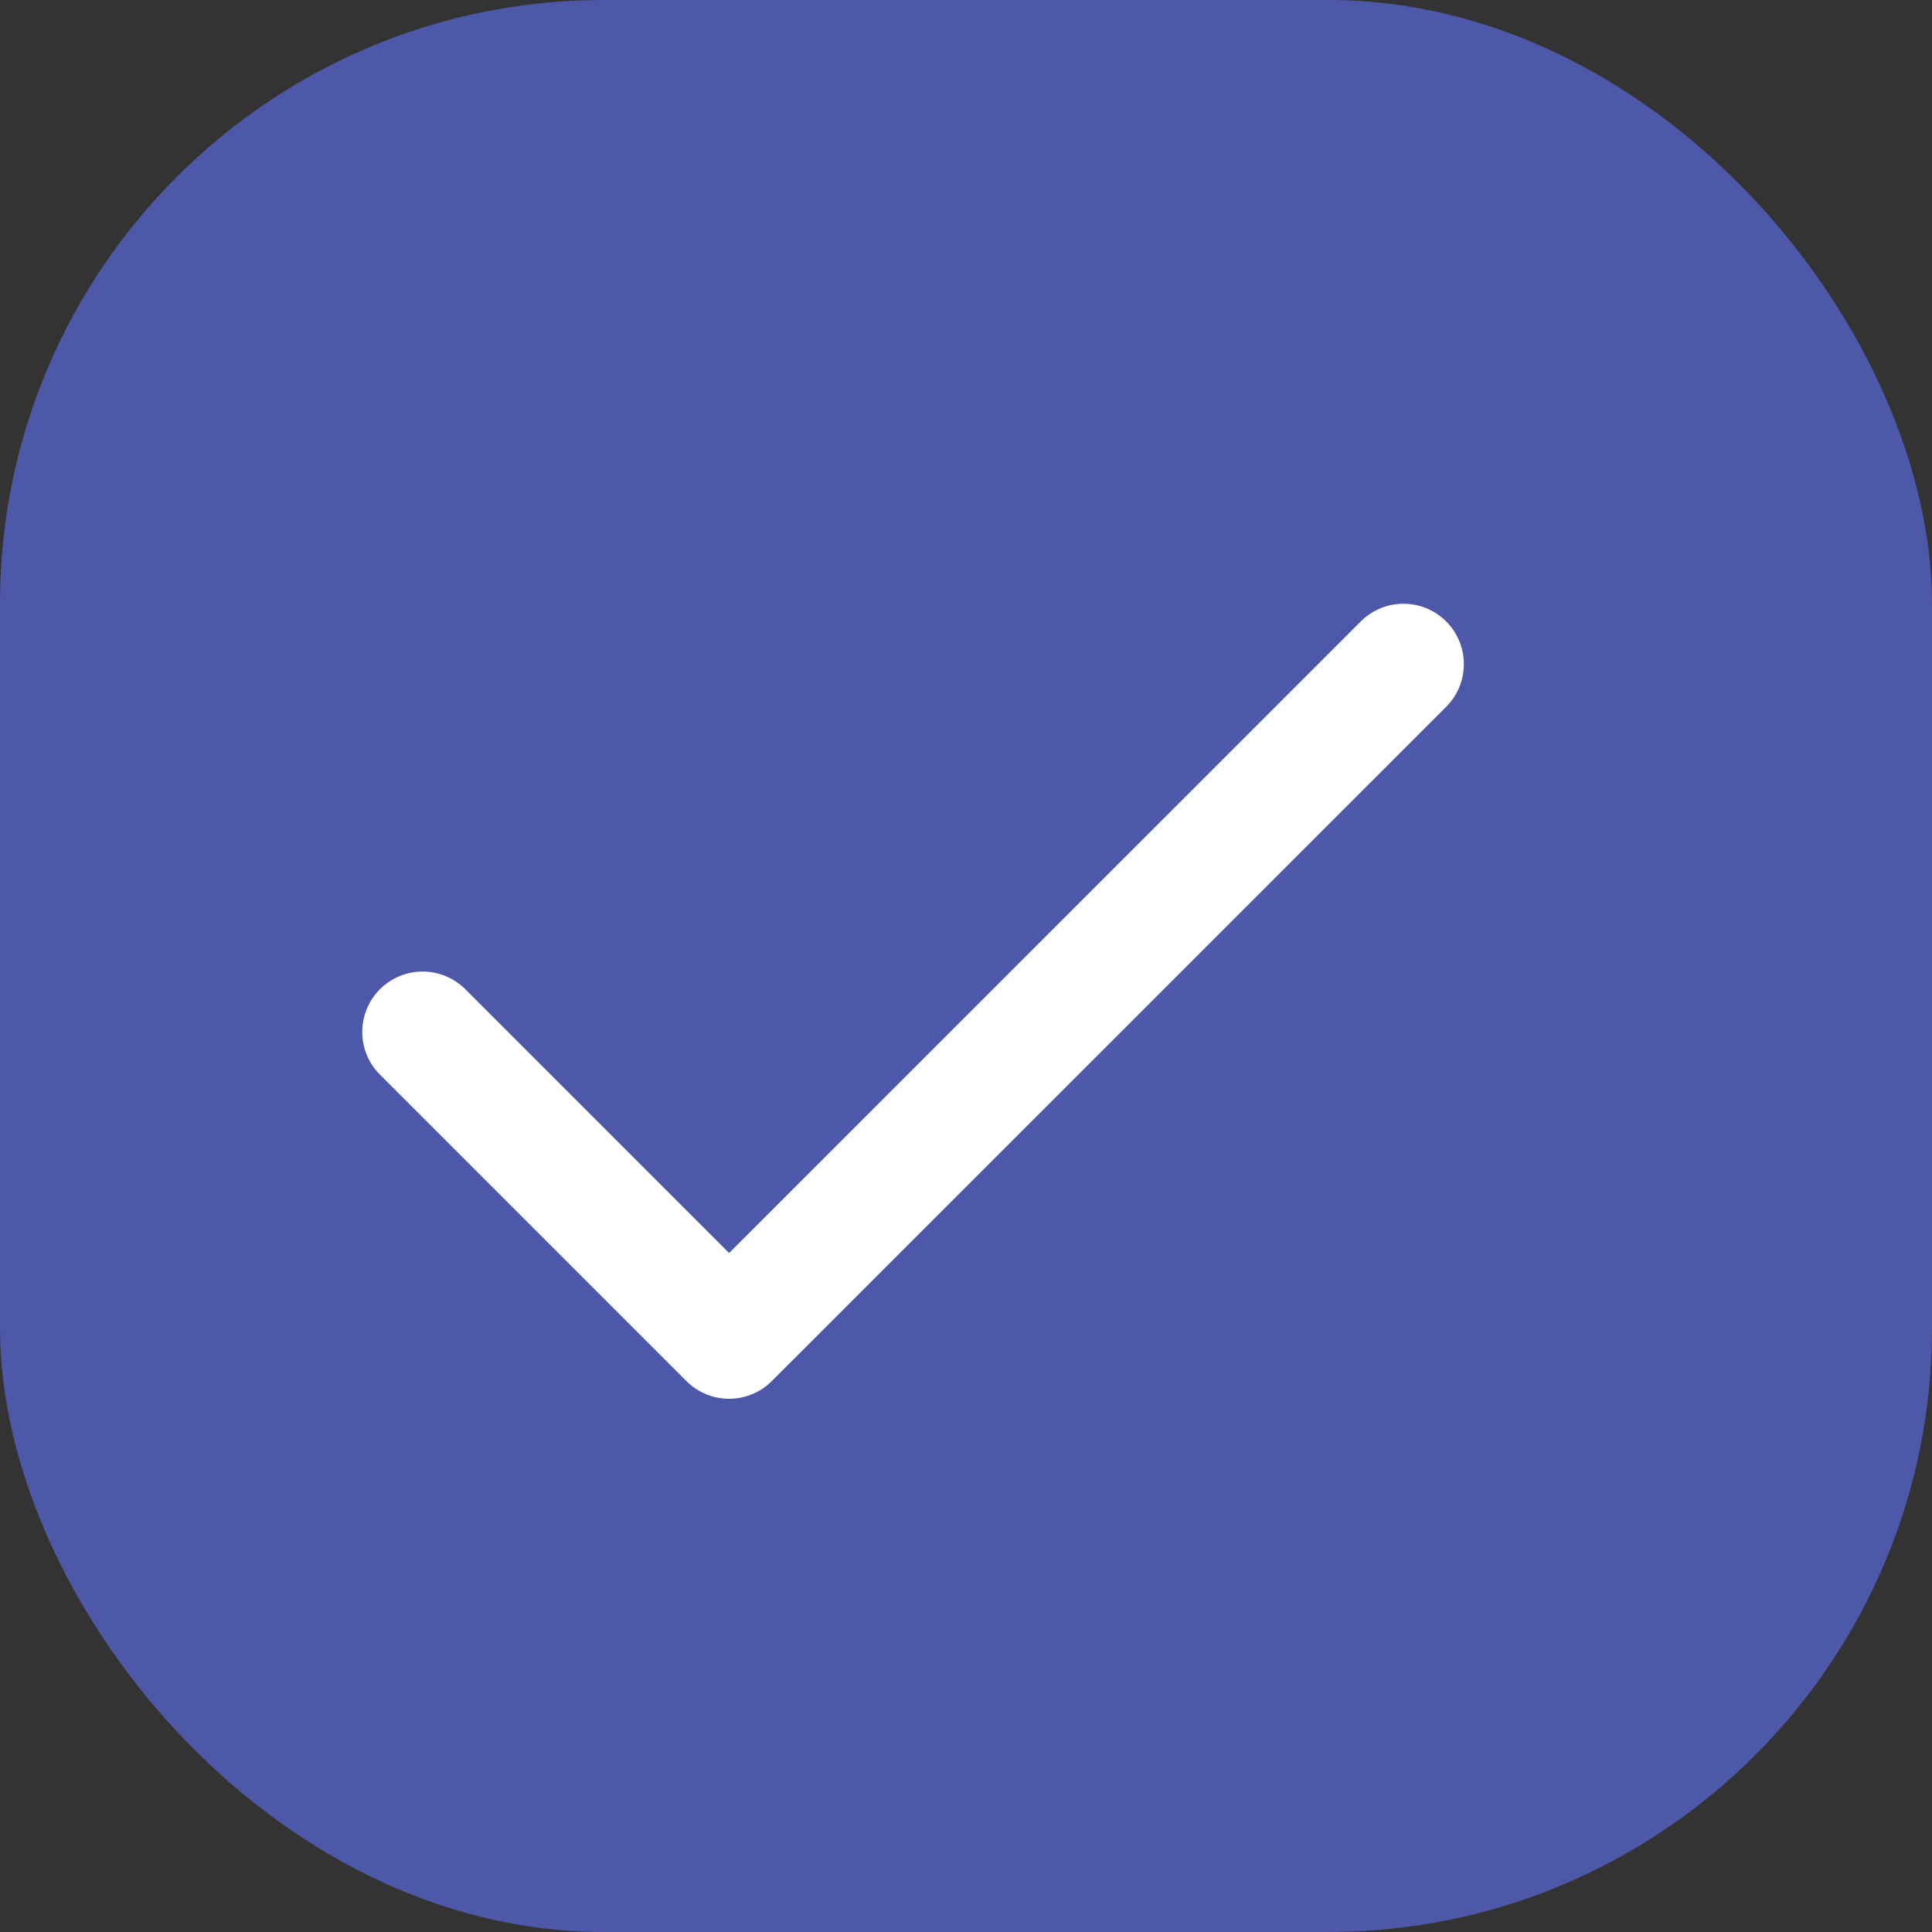<svg xmlns="http://www.w3.org/2000/svg" width="16" height="16" viewBox="0 0 16 16">
  <rect x="0" y="0" width="16" height="16" fill="#333333" stroke="none"/>
  <g id="Group_11397" data-name="Group 11397" transform="translate(11820 5303)">
    <rect id="Rectangle_653" data-name="Rectangle 653" width="16" height="16" rx="5" transform="translate(-11820 -5303)" fill="#4e58a9"/>
    <path id="Icon_feather-check" data-name="Icon feather-check" d="M14.123,9,8.538,14.584,6,12.046" transform="translate(-11822.5 -5306.5)" fill="none" stroke="#fff" stroke-linecap="round" stroke-linejoin="round" stroke-width="1"/>
  </g>
</svg>
